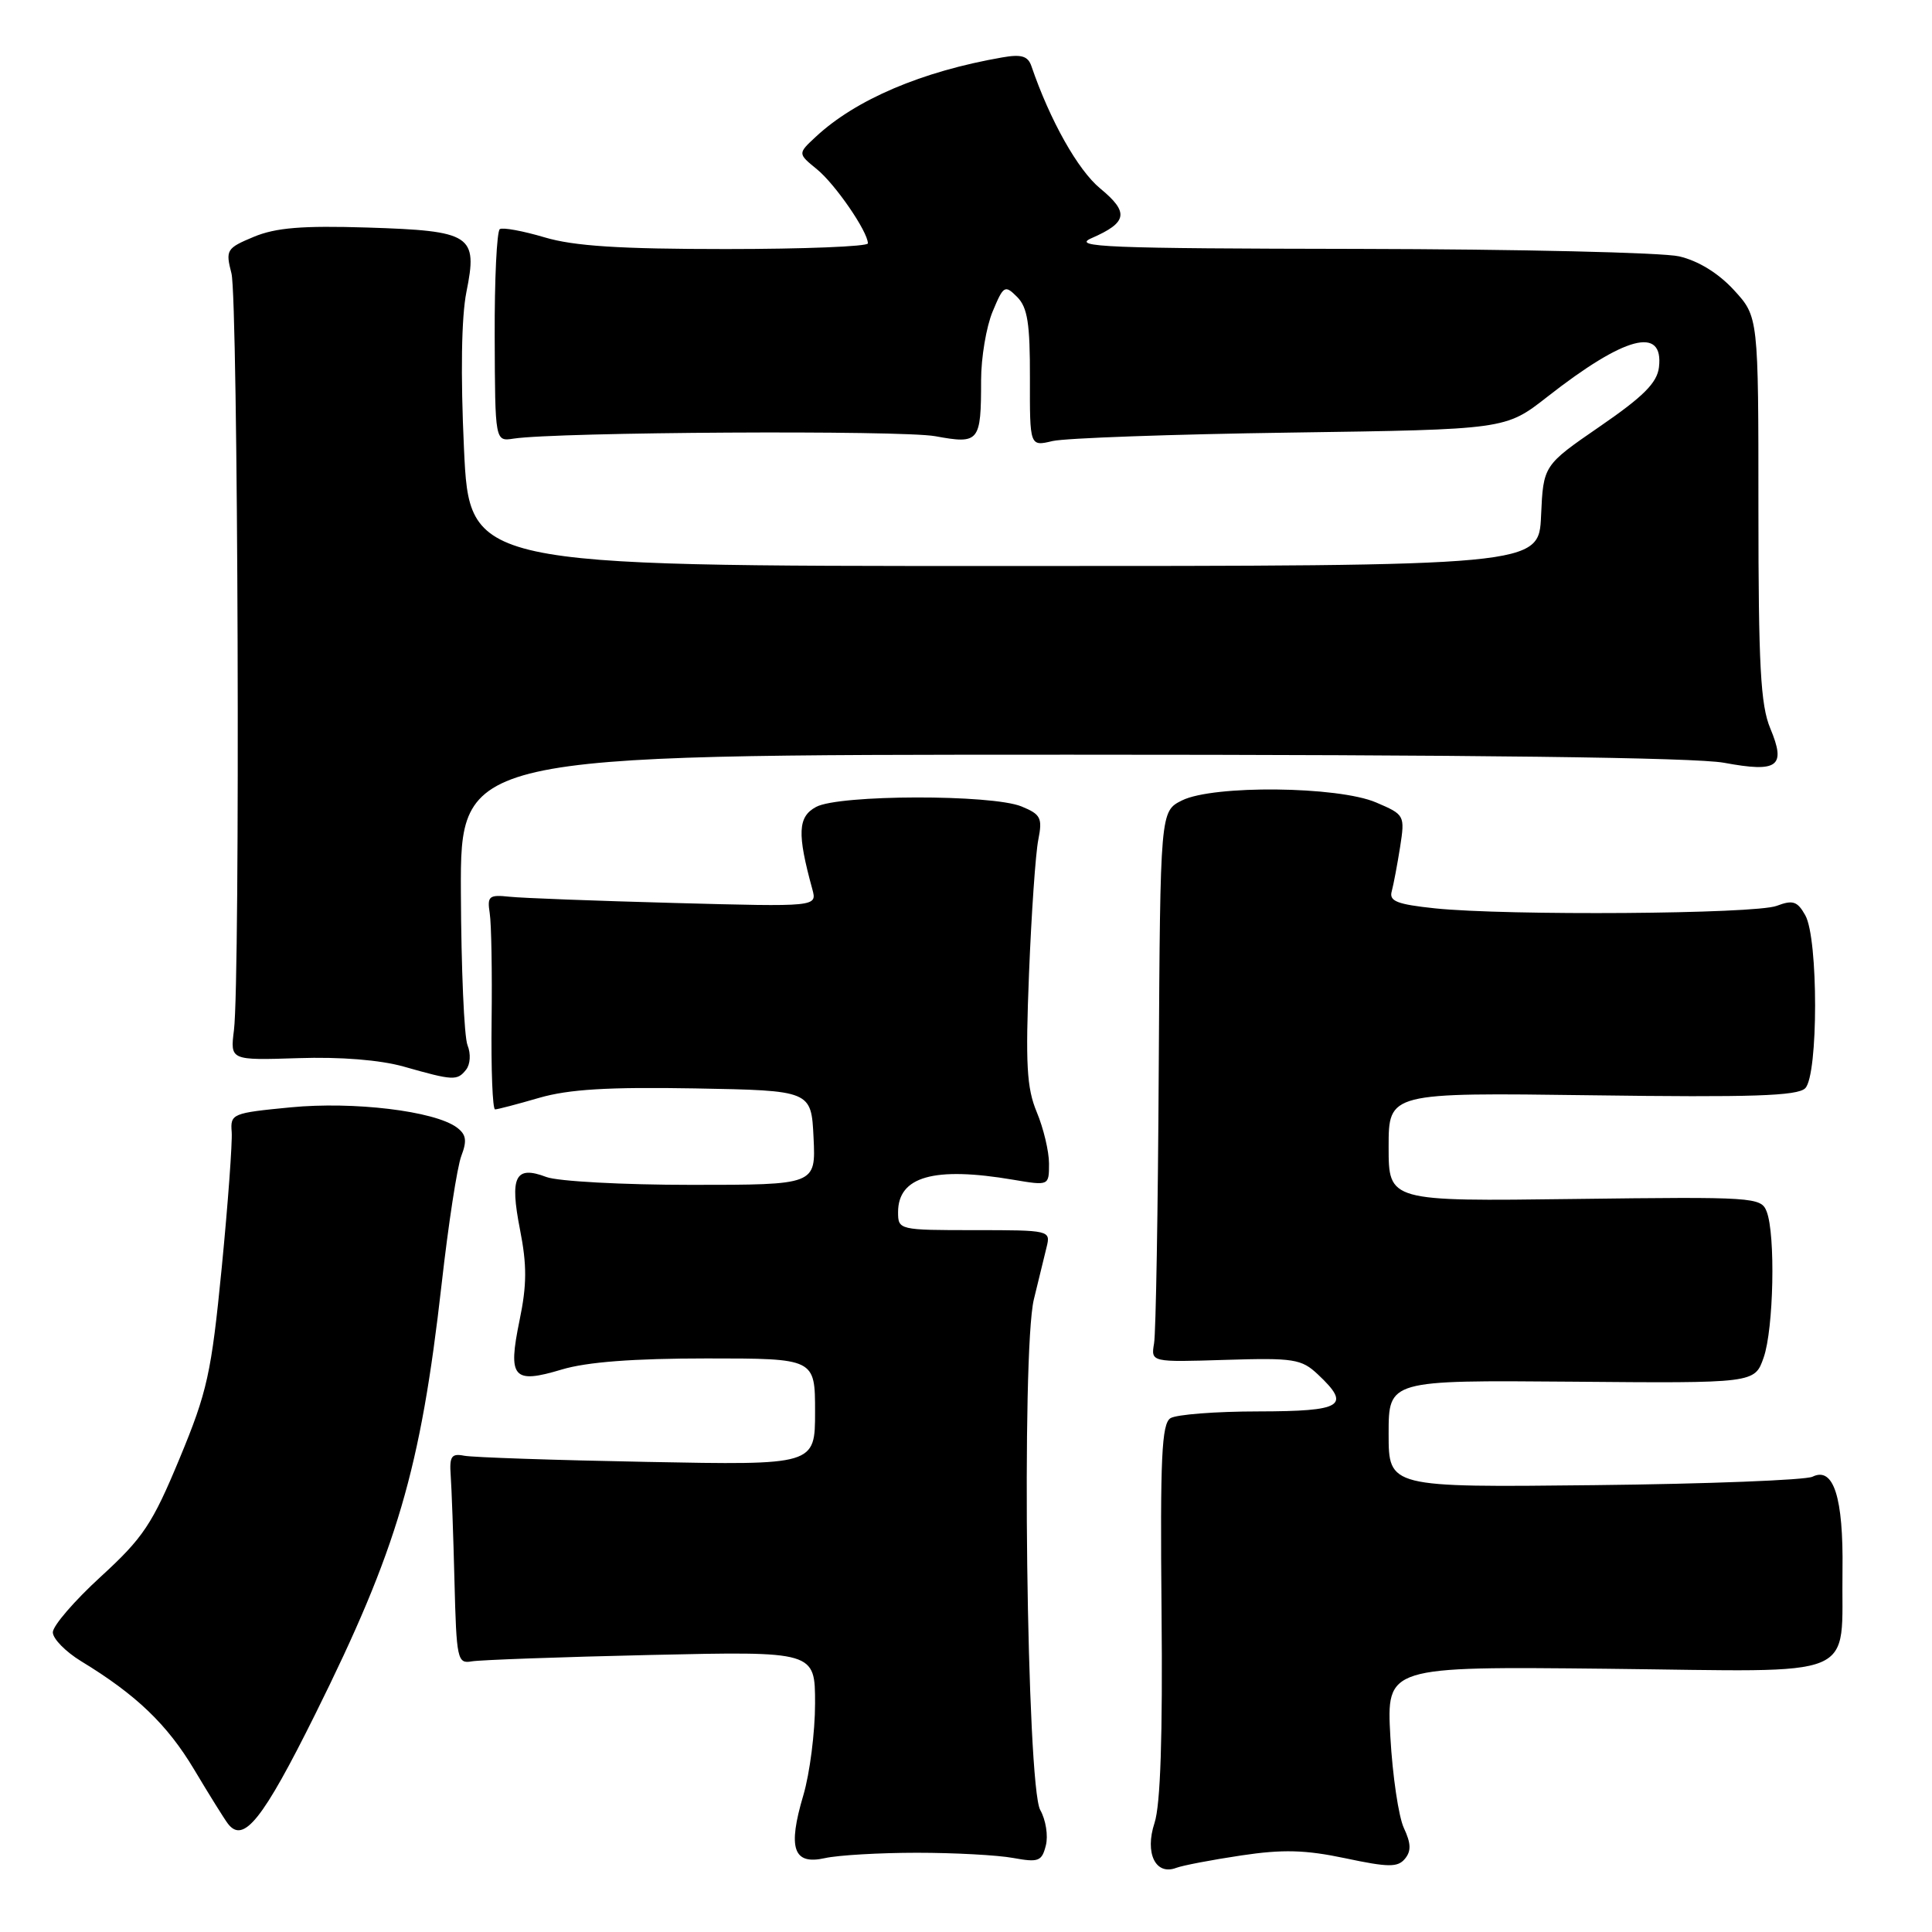 <?xml version="1.0" encoding="UTF-8" standalone="no"?>
<!DOCTYPE svg PUBLIC "-//W3C//DTD SVG 1.1//EN" "http://www.w3.org/Graphics/SVG/1.1/DTD/svg11.dtd" >
<svg xmlns="http://www.w3.org/2000/svg" xmlns:xlink="http://www.w3.org/1999/xlink" version="1.1" viewBox="0 0 256 256">
 <g >
 <path fill="currentColor"
d=" M 164.45 245.86 C 169.98 245.03 172.96 245.11 178.27 246.23 C 183.97 247.44 185.21 247.45 186.16 246.30 C 187.01 245.28 186.97 244.25 186.02 242.22 C 185.32 240.72 184.52 235.29 184.23 230.15 C 183.72 220.81 183.72 220.81 213.01 221.12 C 247.06 221.49 243.93 222.80 244.14 208.07 C 244.27 198.41 242.96 194.30 240.17 195.67 C 239.25 196.12 226.24 196.63 211.25 196.79 C 184.00 197.09 184.00 197.09 184.00 189.98 C 184.00 182.88 184.00 182.88 208.25 183.08 C 232.50 183.29 232.50 183.29 233.69 179.89 C 235.02 176.11 235.28 163.58 234.09 160.53 C 233.35 158.63 232.42 158.57 208.66 158.87 C 184.00 159.19 184.00 159.19 184.00 151.98 C 184.00 144.77 184.00 144.77 210.95 145.13 C 232.11 145.42 238.18 145.22 239.20 144.20 C 240.94 142.46 240.95 124.36 239.21 121.28 C 238.16 119.41 237.56 119.22 235.42 120.03 C 232.56 121.12 199.66 121.35 190.13 120.36 C 185.12 119.83 184.04 119.41 184.41 118.11 C 184.65 117.22 185.15 114.58 185.52 112.24 C 186.17 108.03 186.13 107.95 182.34 106.33 C 177.30 104.17 160.76 104.00 156.62 106.06 C 153.74 107.50 153.74 107.50 153.54 141.50 C 153.44 160.20 153.16 176.62 152.92 178.00 C 152.50 180.50 152.50 180.50 162.38 180.19 C 171.44 179.91 172.45 180.07 174.63 182.12 C 179.07 186.29 177.93 187.00 166.75 187.02 C 161.11 187.02 155.86 187.43 155.09 187.92 C 153.93 188.66 153.72 193.14 153.91 213.42 C 154.07 230.04 153.77 239.17 152.98 241.55 C 151.66 245.55 153.12 248.55 155.86 247.50 C 156.70 247.18 160.57 246.44 164.45 245.86 Z  M 121.50 245.50 C 126.45 245.50 132.19 245.81 134.25 246.19 C 137.61 246.80 138.05 246.64 138.58 244.53 C 138.91 243.24 138.57 241.13 137.84 239.84 C 136.04 236.69 135.32 179.12 136.99 172.18 C 137.61 169.61 138.37 166.49 138.68 165.25 C 139.23 163.03 139.11 163.00 129.12 163.00 C 119.13 163.00 119.00 162.97 119.00 160.62 C 119.00 155.89 123.76 154.54 134.25 156.32 C 139.00 157.12 139.00 157.12 139.00 154.18 C 139.00 152.57 138.27 149.50 137.38 147.37 C 136.04 144.16 135.87 141.04 136.35 129.00 C 136.67 121.03 137.22 113.05 137.58 111.27 C 138.15 108.38 137.91 107.91 135.36 106.86 C 131.41 105.24 111.17 105.28 108.14 106.92 C 105.71 108.22 105.61 110.44 107.64 117.83 C 108.27 120.16 108.27 120.16 89.39 119.65 C 79.00 119.37 69.15 119.00 67.50 118.82 C 64.80 118.53 64.54 118.75 64.89 121.00 C 65.11 122.38 65.22 128.79 65.14 135.25 C 65.06 141.71 65.27 147.00 65.60 147.00 C 65.92 147.00 68.56 146.31 71.44 145.47 C 75.38 144.33 80.57 144.02 92.10 144.22 C 107.50 144.50 107.50 144.50 107.80 150.75 C 108.10 157.00 108.10 157.00 91.61 157.00 C 82.55 157.00 73.90 156.53 72.40 155.96 C 68.27 154.39 67.52 155.88 68.90 162.91 C 69.83 167.63 69.82 170.26 68.84 174.97 C 67.27 182.59 67.98 183.41 74.43 181.47 C 77.75 180.47 83.92 180.00 93.66 180.00 C 108.00 180.00 108.00 180.00 108.00 187.07 C 108.00 194.14 108.00 194.14 85.75 193.71 C 73.51 193.48 62.60 193.11 61.50 192.89 C 59.82 192.56 59.54 192.98 59.72 195.50 C 59.84 197.15 60.07 203.45 60.22 209.50 C 60.48 219.88 60.61 220.48 62.50 220.14 C 63.60 219.95 74.29 219.56 86.25 219.29 C 108.00 218.80 108.00 218.80 108.00 225.72 C 108.00 229.52 107.30 234.99 106.45 237.87 C 104.35 244.93 105.11 247.15 109.31 246.21 C 111.06 245.82 116.55 245.50 121.50 245.50 Z  M 41.77 227.14 C 52.65 205.24 55.73 194.76 58.52 170.13 C 59.41 162.23 60.58 154.59 61.13 153.16 C 61.91 151.12 61.77 150.31 60.51 149.38 C 57.54 147.21 46.87 145.92 38.50 146.73 C 30.76 147.48 30.51 147.58 30.70 150.00 C 30.80 151.38 30.21 159.47 29.38 167.98 C 28.00 182.00 27.48 184.38 23.79 193.27 C 20.19 201.94 18.98 203.76 13.36 208.91 C 9.86 212.11 7.00 215.43 7.00 216.29 C 7.00 217.14 8.69 218.86 10.75 220.12 C 18.04 224.55 22.15 228.49 25.72 234.46 C 27.70 237.78 29.72 241.02 30.20 241.65 C 32.26 244.34 34.82 241.13 41.77 227.14 Z  M 61.75 141.75 C 62.32 141.04 62.41 139.64 61.95 138.50 C 61.50 137.40 61.11 128.29 61.07 118.25 C 61.00 100.00 61.00 100.00 141.82 100.00 C 195.13 100.00 224.61 100.37 228.44 101.07 C 235.61 102.40 236.69 101.59 234.57 96.51 C 233.28 93.43 233.00 88.16 233.00 67.36 C 233.00 41.97 233.00 41.97 229.75 38.43 C 227.69 36.19 225.03 34.56 222.50 33.97 C 220.30 33.46 201.18 33.02 180.00 32.98 C 146.61 32.93 141.92 32.74 144.63 31.56 C 149.40 29.48 149.64 28.15 145.78 24.97 C 142.83 22.54 139.13 15.96 136.67 8.77 C 136.21 7.42 135.34 7.16 132.79 7.61 C 122.15 9.46 113.39 13.19 108.09 18.13 C 105.70 20.35 105.70 20.35 108.25 22.43 C 110.68 24.41 114.99 30.68 115.00 32.25 C 115.00 32.66 106.53 33.00 96.18 33.00 C 82.12 33.00 76.05 32.61 72.16 31.45 C 69.30 30.60 66.63 30.11 66.23 30.36 C 65.83 30.61 65.52 37.04 65.55 44.65 C 65.60 58.50 65.60 58.50 68.05 58.12 C 73.79 57.24 119.38 56.98 123.93 57.80 C 129.76 58.87 130.00 58.57 130.00 50.39 C 130.00 47.39 130.69 43.29 131.53 41.28 C 132.97 37.82 133.15 37.72 134.78 39.35 C 136.16 40.74 136.49 42.88 136.47 50.12 C 136.45 59.16 136.45 59.16 139.47 58.44 C 141.14 58.05 155.32 57.54 171.00 57.32 C 199.49 56.91 199.49 56.91 205.00 52.60 C 215.30 44.53 220.47 43.16 219.82 48.67 C 219.57 50.73 217.76 52.54 212.00 56.50 C 204.50 61.66 204.50 61.66 204.20 68.33 C 203.91 75.00 203.91 75.00 133.06 75.00 C 62.21 75.00 62.21 75.00 61.48 59.45 C 61.02 49.59 61.14 42.00 61.80 38.70 C 63.33 31.13 62.50 30.59 48.68 30.15 C 40.03 29.88 36.54 30.17 33.63 31.38 C 30.01 32.89 29.87 33.12 30.67 36.23 C 31.55 39.70 31.85 129.70 31.00 136.50 C 30.50 140.50 30.50 140.50 39.50 140.21 C 45.12 140.02 50.38 140.45 53.50 141.33 C 60.07 143.20 60.58 143.22 61.75 141.75 Z "/>
</g>
</svg>